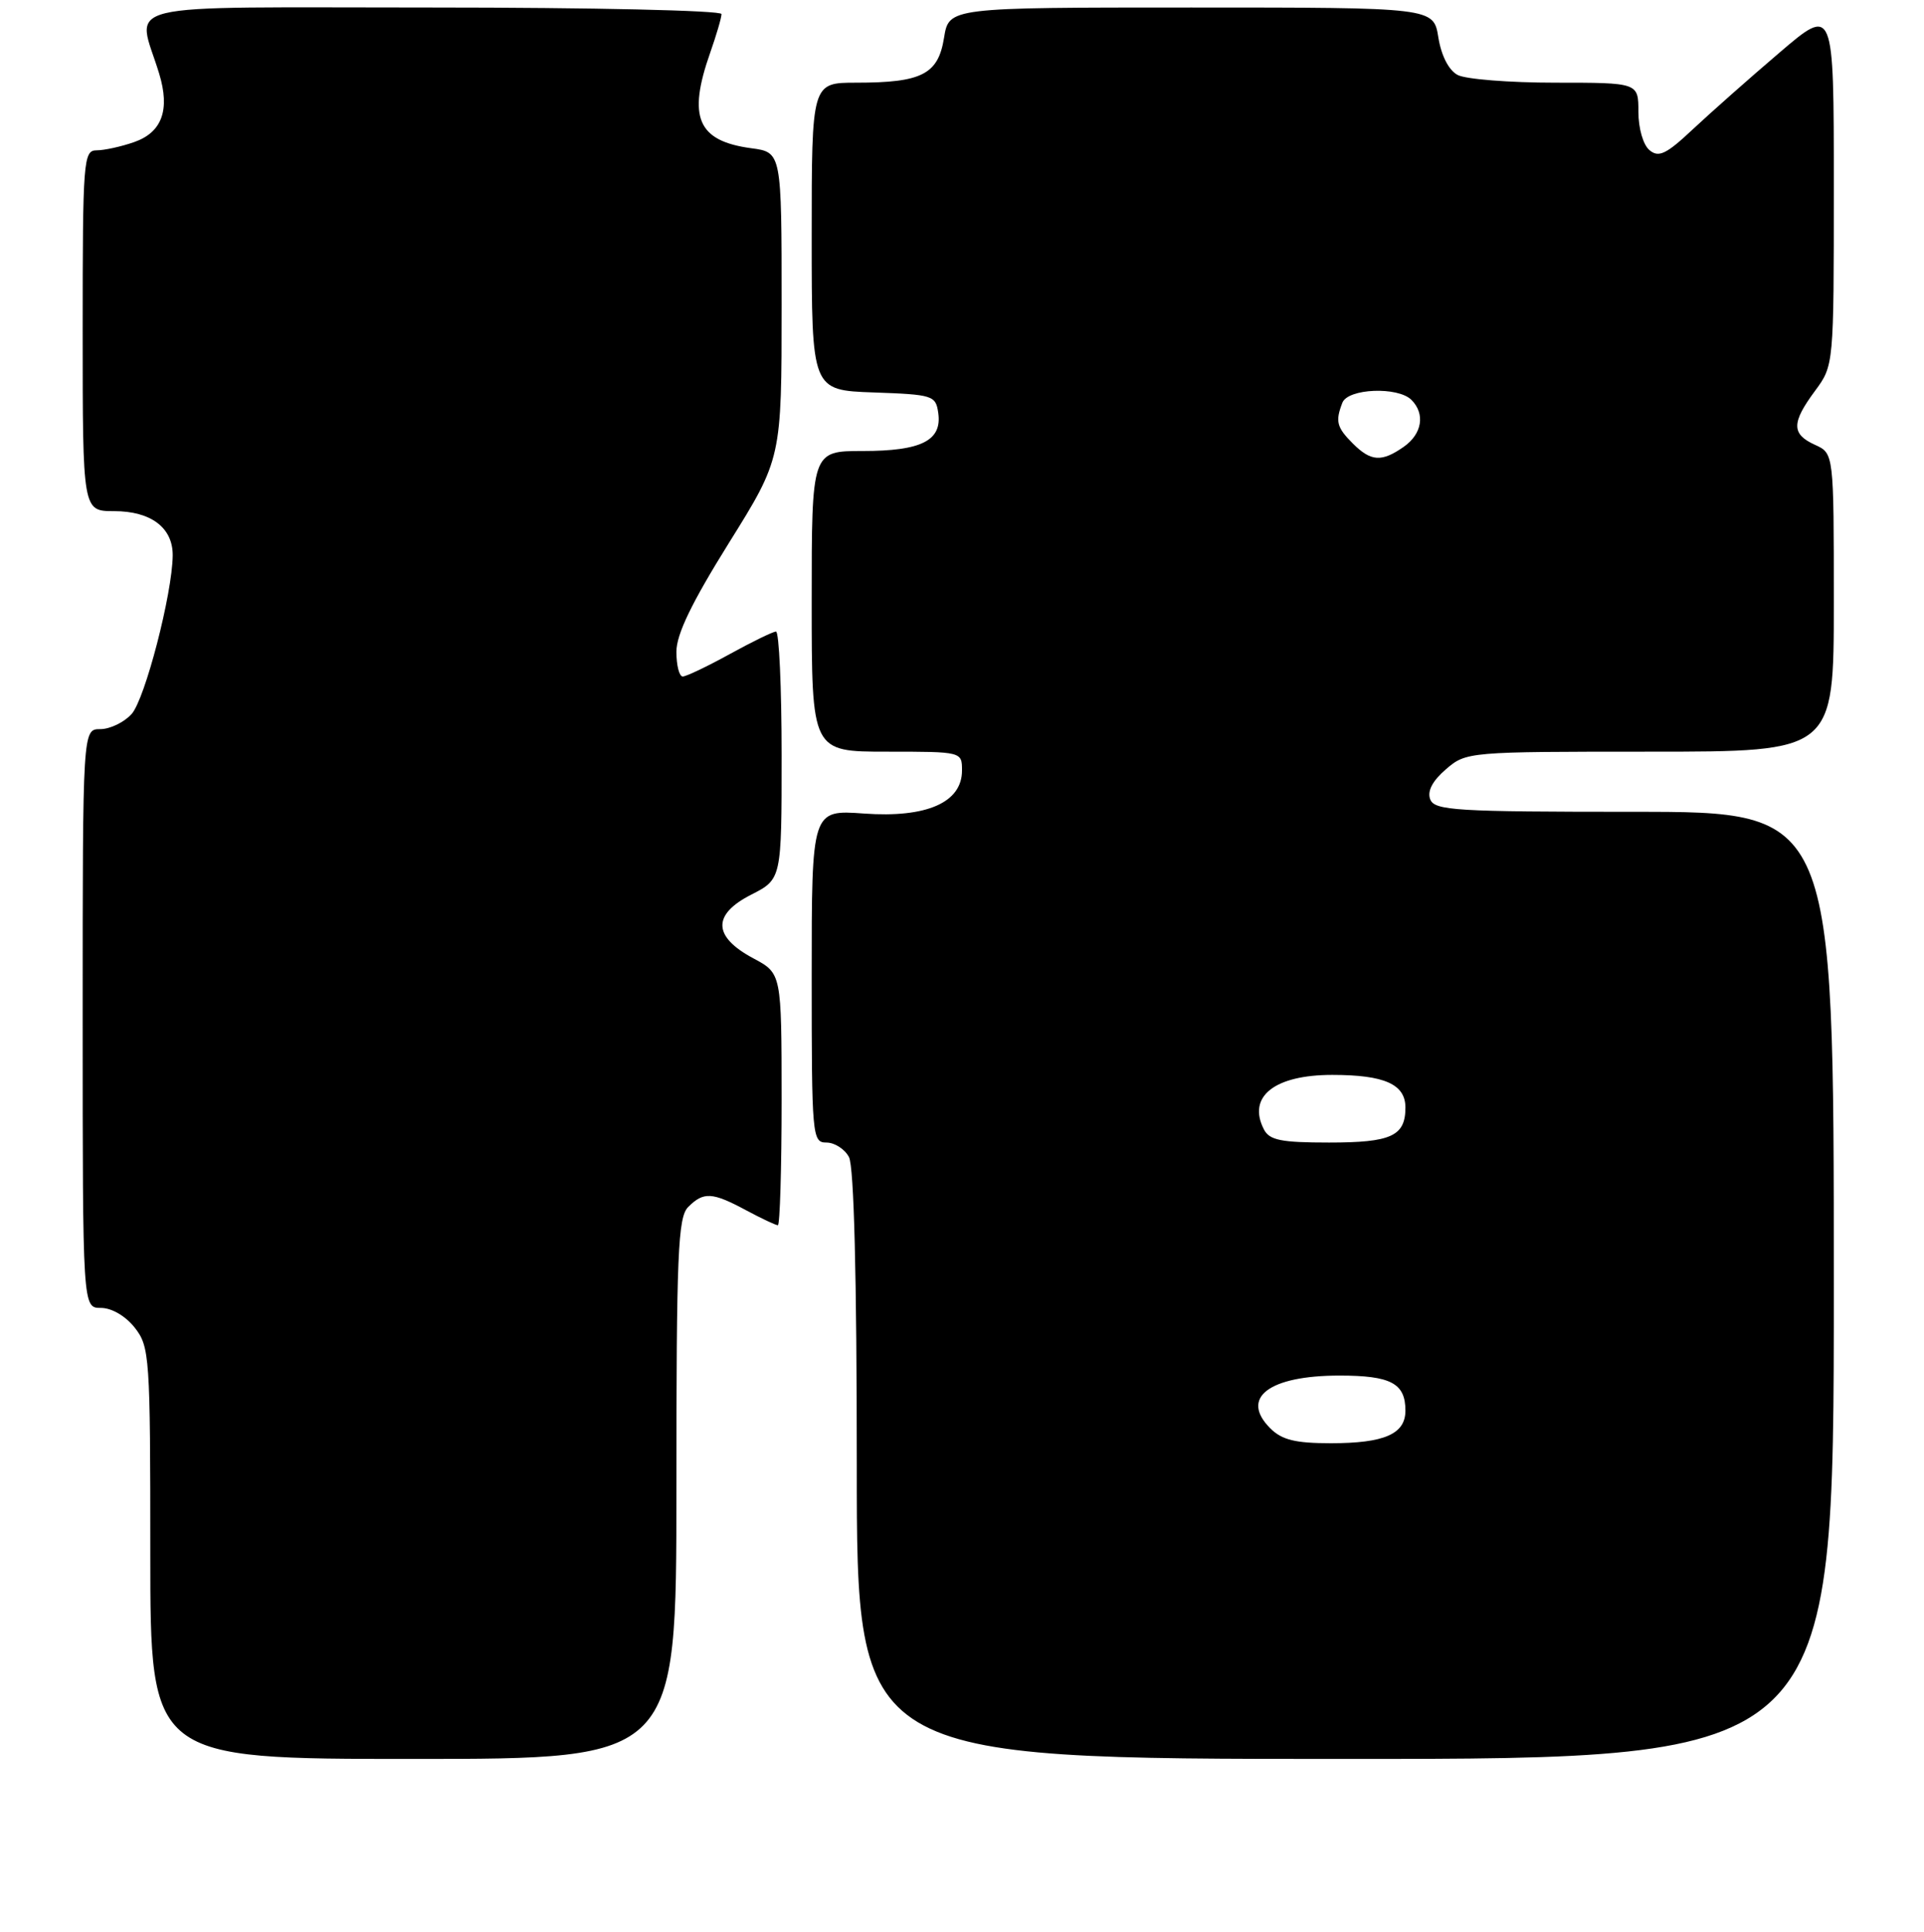 <?xml version="1.0" encoding="UTF-8" standalone="no"?>
<!DOCTYPE svg PUBLIC "-//W3C//DTD SVG 1.1//EN" "http://www.w3.org/Graphics/SVG/1.1/DTD/svg11.dtd" >
<svg xmlns="http://www.w3.org/2000/svg" xmlns:xlink="http://www.w3.org/1999/xlink" version="1.1" viewBox="0 0 256 257">
 <g >
 <path fill="currentColor"
d=" M 90.00 198.07 C 90.00 166.74 90.20 161.94 91.57 160.57 C 93.62 158.52 94.76 158.59 99.26 161.00 C 101.31 162.10 103.22 163.00 103.50 163.00 C 103.77 163.00 104.00 155.46 104.00 146.25 C 103.99 129.50 103.99 129.50 100.25 127.50 C 94.85 124.62 94.74 121.68 99.94 119.03 C 104.00 116.96 104.00 116.96 104.00 100.48 C 104.00 91.42 103.66 84.01 103.25 84.02 C 102.84 84.03 100.07 85.38 97.09 87.02 C 94.11 88.66 91.30 90.00 90.84 90.00 C 90.38 90.00 90.00 88.52 90.00 86.71 C 90.00 84.38 92.03 80.18 97.00 72.21 C 104.00 60.99 104.00 60.99 104.00 40.63 C 104.00 20.26 104.00 20.26 99.96 19.72 C 92.81 18.76 91.46 15.62 94.50 7.00 C 95.32 4.66 96.00 2.36 96.00 1.87 C 96.00 1.39 78.80 1.00 57.48 1.00 C 14.33 1.00 18.22 0.06 21.18 9.80 C 22.65 14.62 21.55 17.61 17.86 18.90 C 16.12 19.51 13.87 20.00 12.85 20.00 C 11.10 20.00 11.00 21.31 11.00 44.00 C 11.00 68.00 11.00 68.00 15.17 68.00 C 20.10 68.00 23.01 70.21 22.98 73.90 C 22.93 79.00 19.29 93.02 17.51 94.99 C 16.51 96.10 14.63 97.00 13.35 97.00 C 11.00 97.00 11.00 97.00 11.00 135.50 C 11.00 174.00 11.00 174.00 13.43 174.00 C 14.86 174.00 16.71 175.08 17.93 176.63 C 19.91 179.15 20.00 180.46 20.00 206.63 C 20.00 234.00 20.00 234.00 55.00 234.00 C 90.00 234.00 90.00 234.00 90.00 198.07 Z  M 244.00 171.00 C 244.00 108.00 244.00 108.00 217.47 108.00 C 193.69 108.00 190.87 107.83 190.30 106.34 C 189.88 105.25 190.60 103.88 192.39 102.34 C 195.08 100.02 195.36 100.00 219.56 100.00 C 244.00 100.00 244.00 100.00 244.00 80.16 C 244.00 60.32 244.00 60.32 241.50 59.18 C 238.35 57.75 238.35 56.26 241.50 52.00 C 244.00 48.61 244.00 48.61 244.00 24.72 C 244.00 0.82 244.00 0.82 236.75 7.02 C 232.76 10.42 227.58 15.01 225.23 17.21 C 221.71 20.52 220.70 21.00 219.48 19.98 C 218.64 19.29 218.00 17.08 218.00 14.88 C 218.00 11.00 218.00 11.00 206.93 11.00 C 200.85 11.00 195.00 10.54 193.94 9.97 C 192.76 9.34 191.77 7.40 191.38 4.97 C 190.74 1.00 190.74 1.00 158.50 1.00 C 126.26 1.00 126.26 1.00 125.61 5.03 C 124.83 9.89 122.66 11.00 113.93 11.00 C 108.00 11.00 108.00 11.00 108.00 31.46 C 108.00 51.92 108.00 51.92 116.25 52.21 C 124.14 52.49 124.51 52.61 124.84 54.94 C 125.36 58.61 122.61 60.00 114.81 60.00 C 108.00 60.00 108.00 60.00 108.00 80.00 C 108.00 100.00 108.00 100.00 118.00 100.00 C 128.00 100.00 128.00 100.00 128.00 102.51 C 128.00 106.76 123.30 108.83 114.96 108.23 C 108.00 107.73 108.00 107.73 108.00 129.87 C 108.00 151.20 108.07 152.00 109.96 152.00 C 111.05 152.00 112.40 152.87 112.96 153.93 C 113.63 155.17 114.00 169.92 114.00 194.93 C 114.00 234.00 114.00 234.00 179.00 234.00 C 244.00 234.00 244.00 234.00 244.00 171.00 Z  M 169.02 190.02 C 164.96 185.96 168.83 183.00 178.23 183.00 C 185.07 183.00 187.00 184.03 187.00 187.66 C 187.00 190.78 184.20 192.00 177.07 192.00 C 172.36 192.00 170.56 191.56 169.02 190.02 Z  M 168.17 150.25 C 165.93 145.89 169.56 143.00 177.26 143.00 C 184.21 143.00 187.00 144.24 187.00 147.34 C 187.00 151.14 185.12 152.00 176.84 152.00 C 170.45 152.00 168.91 151.69 168.17 150.25 Z  M 180.00 59.00 C 177.86 56.86 177.65 56.06 178.61 53.58 C 179.34 51.67 186.00 51.40 187.80 53.20 C 189.66 55.06 189.22 57.73 186.78 59.44 C 183.84 61.50 182.41 61.41 180.00 59.00 Z "/>
</g>
</svg>